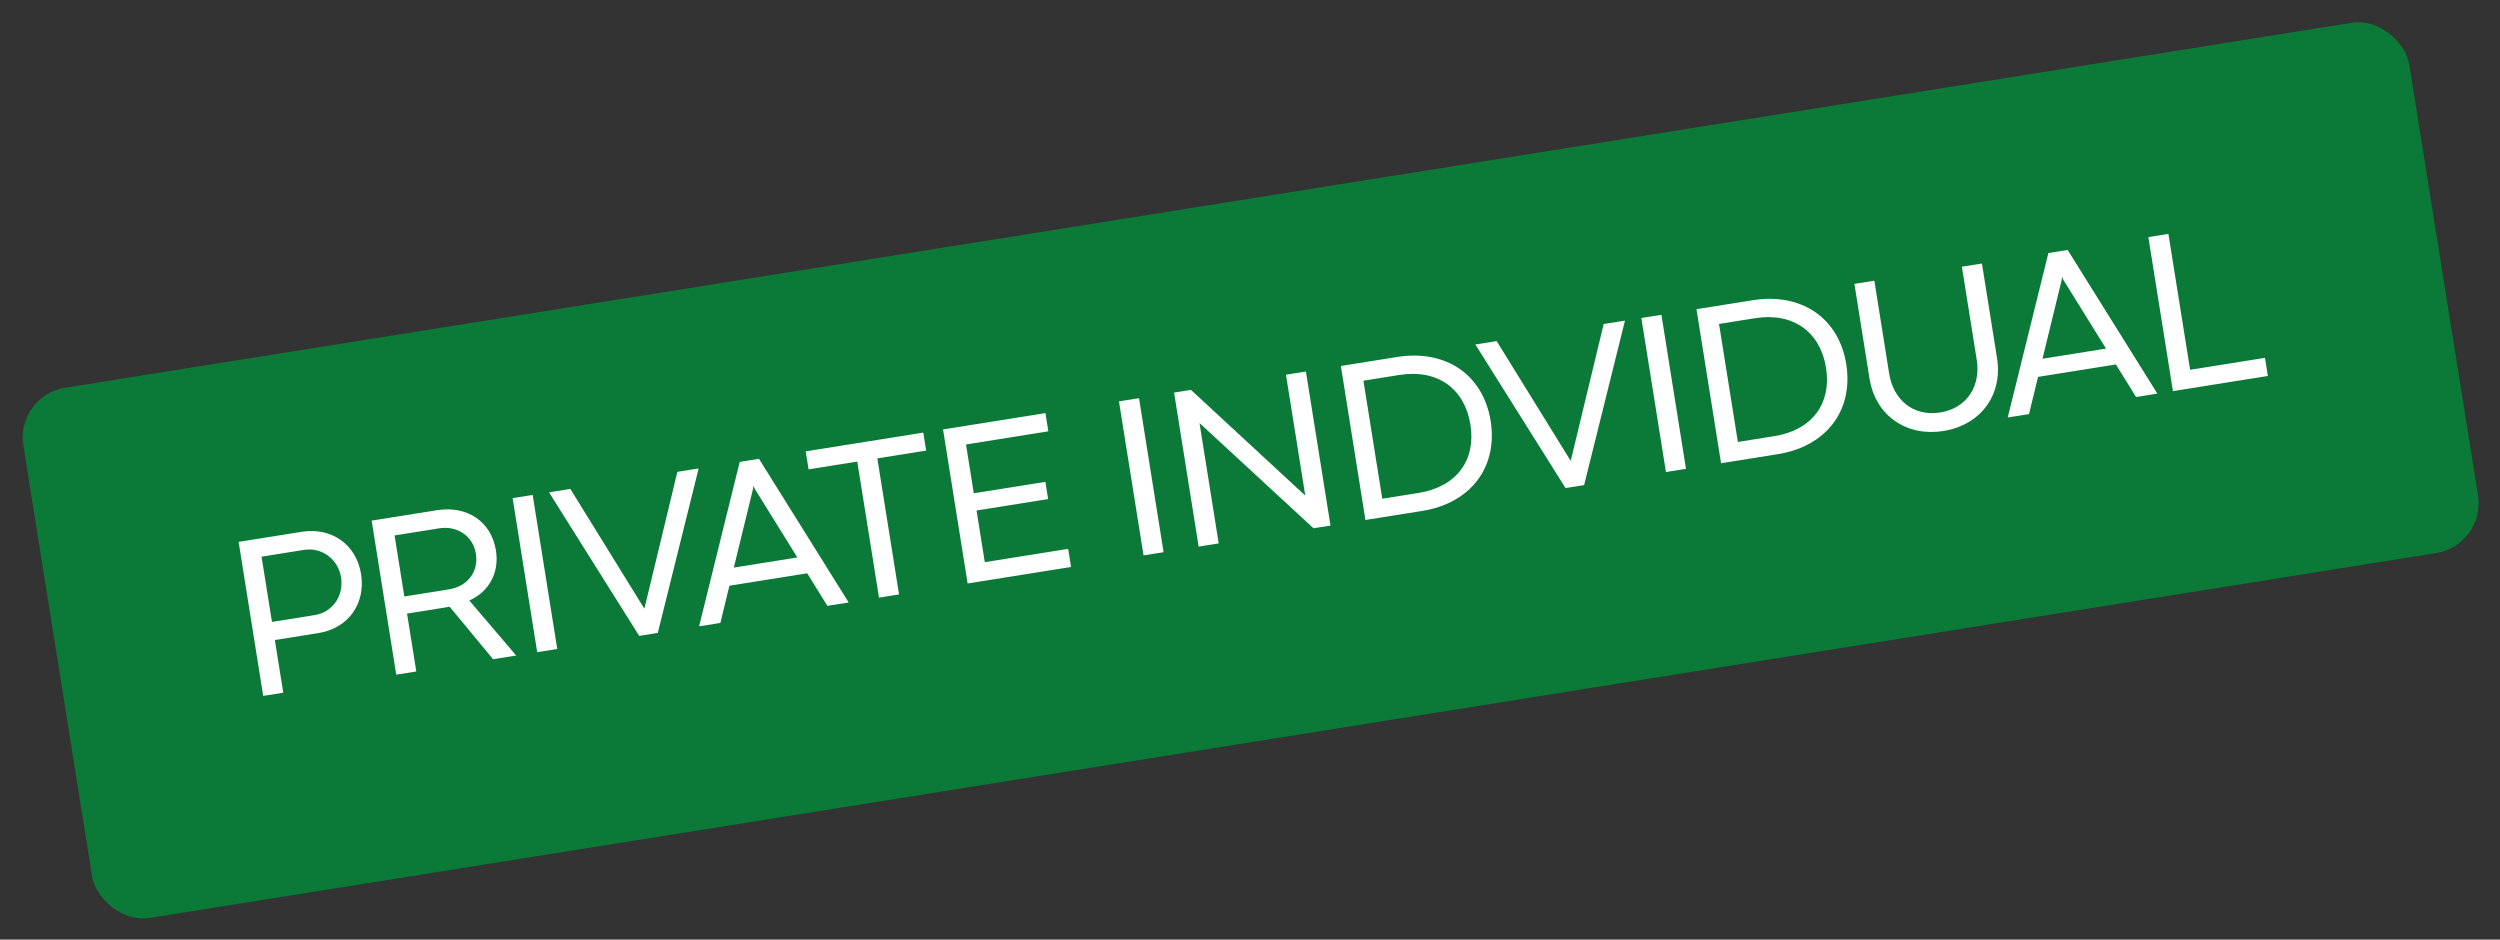 <svg width="149" height="56" viewBox="0 0 149 56" fill="none" xmlns="http://www.w3.org/2000/svg">
<rect x="0" y="0" width="149" height="56" fill="#333333" stroke="none"/>
<rect x="0.918" y="23.58" width="144" height="32" rx="3" transform="rotate(-9.067 0.918 23.58)" fill="#0B7A38"/>
<path d="M15.687 41.475L14.222 32.295L17.989 31.694C19.771 31.409 21.241 32.469 21.518 34.204C21.805 36 20.742 37.45 18.98 37.731L16.381 38.146L16.882 41.285L15.687 41.475ZM16.209 37.066L18.754 36.66C19.827 36.488 20.502 35.515 20.325 34.401C20.157 33.348 19.2 32.601 18.119 32.773L15.588 33.178L16.209 37.066ZM23.616 40.21L22.151 31.029L26.053 30.407C27.828 30.123 29.281 31.075 29.557 32.803C29.773 34.154 29.128 35.274 27.971 35.791L30.765 39.069L29.388 39.289L26.797 36.158C26.697 36.181 26.603 36.196 26.502 36.212L24.26 36.57L24.811 40.02L23.616 40.21ZM24.098 35.551L26.778 35.123C27.85 34.945 28.537 34.088 28.363 33.001C28.196 31.954 27.257 31.315 26.177 31.488L23.517 31.912L24.098 35.551ZM32.017 38.869L30.552 29.689L31.747 29.498L33.212 38.679L32.017 38.869ZM38.097 37.899L32.723 29.342L33.992 29.14L38.397 36.266L38.414 36.242L40.371 28.122L41.64 27.919L39.204 37.722L38.097 37.899ZM49.313 36.109L48.11 34.169L43.473 34.909L42.934 37.127L41.665 37.33L44.088 27.529L45.235 27.345L50.582 35.907L49.313 36.109ZM43.736 33.829L47.523 33.224L44.97 29.111L44.912 28.962L44.898 28.964L44.883 29.125L43.736 33.829ZM52.388 35.618L51.094 27.511L48.192 27.974L48.02 26.901L55.028 25.783L55.199 26.856L52.289 27.32L53.583 35.428L52.388 35.618ZM57.671 34.775L56.206 25.595L62.308 24.621L62.482 25.707L57.574 26.491L58.038 29.4L62.305 28.719L62.468 29.745L58.202 30.426L58.694 33.505L63.662 32.712L63.834 33.792L57.671 34.775ZM68.155 33.102L66.69 23.921L67.885 23.731L69.35 32.911L68.155 33.102ZM76.644 22.333L77.832 22.143L79.297 31.324L78.285 31.485L71.49 25.211L72.635 32.387L71.44 32.578L69.975 23.397L70.981 23.237L77.786 29.53L77.793 29.529L76.644 22.333ZM81.38 30.991L79.915 21.811L83.27 21.275C86.173 20.812 88.403 22.339 88.842 25.087C89.282 27.847 87.652 29.991 84.756 30.453L81.38 30.991ZM82.383 29.724L84.556 29.377C86.804 29.018 87.977 27.433 87.638 25.306C87.297 23.173 85.688 21.983 83.407 22.347L81.26 22.69L82.383 29.724ZM93.306 29.088L87.932 20.531L89.201 20.329L93.606 27.455L93.623 27.432L95.58 19.311L96.849 19.108L94.413 28.912L93.306 29.088ZM99.29 28.133L97.825 18.953L99.02 18.762L100.485 27.942L99.29 28.133ZM102.575 27.609L101.11 18.428L104.465 17.893C107.367 17.43 109.598 18.956 110.036 21.704C110.477 24.465 108.846 26.608 105.95 27.07L102.575 27.609ZM103.577 26.341L105.751 25.994C107.999 25.636 109.172 24.05 108.832 21.924C108.492 19.791 106.883 18.601 104.601 18.965L102.454 19.307L103.577 26.341ZM115.82 25.689C113.68 26.031 111.784 24.824 111.421 22.549L110.523 16.919L111.711 16.73L112.595 22.272C112.833 23.764 113.969 24.849 115.643 24.582C117.276 24.321 118.055 22.951 117.815 21.452L116.929 15.897L118.124 15.706L119.022 21.336C119.376 23.55 118.04 25.335 115.82 25.689ZM127.31 23.662L126.107 21.721L121.469 22.462L120.93 24.68L119.661 24.882L122.084 15.081L123.232 14.898L128.579 23.459L127.31 23.662ZM121.733 21.381L125.52 20.777L122.967 16.664L122.908 16.514L122.895 16.516L122.879 16.678L121.733 21.381ZM129.507 23.311L128.042 14.13L129.237 13.939L130.53 22.04L134.992 21.328L135.164 22.408L129.507 23.311Z" fill="white"/>
</svg>
